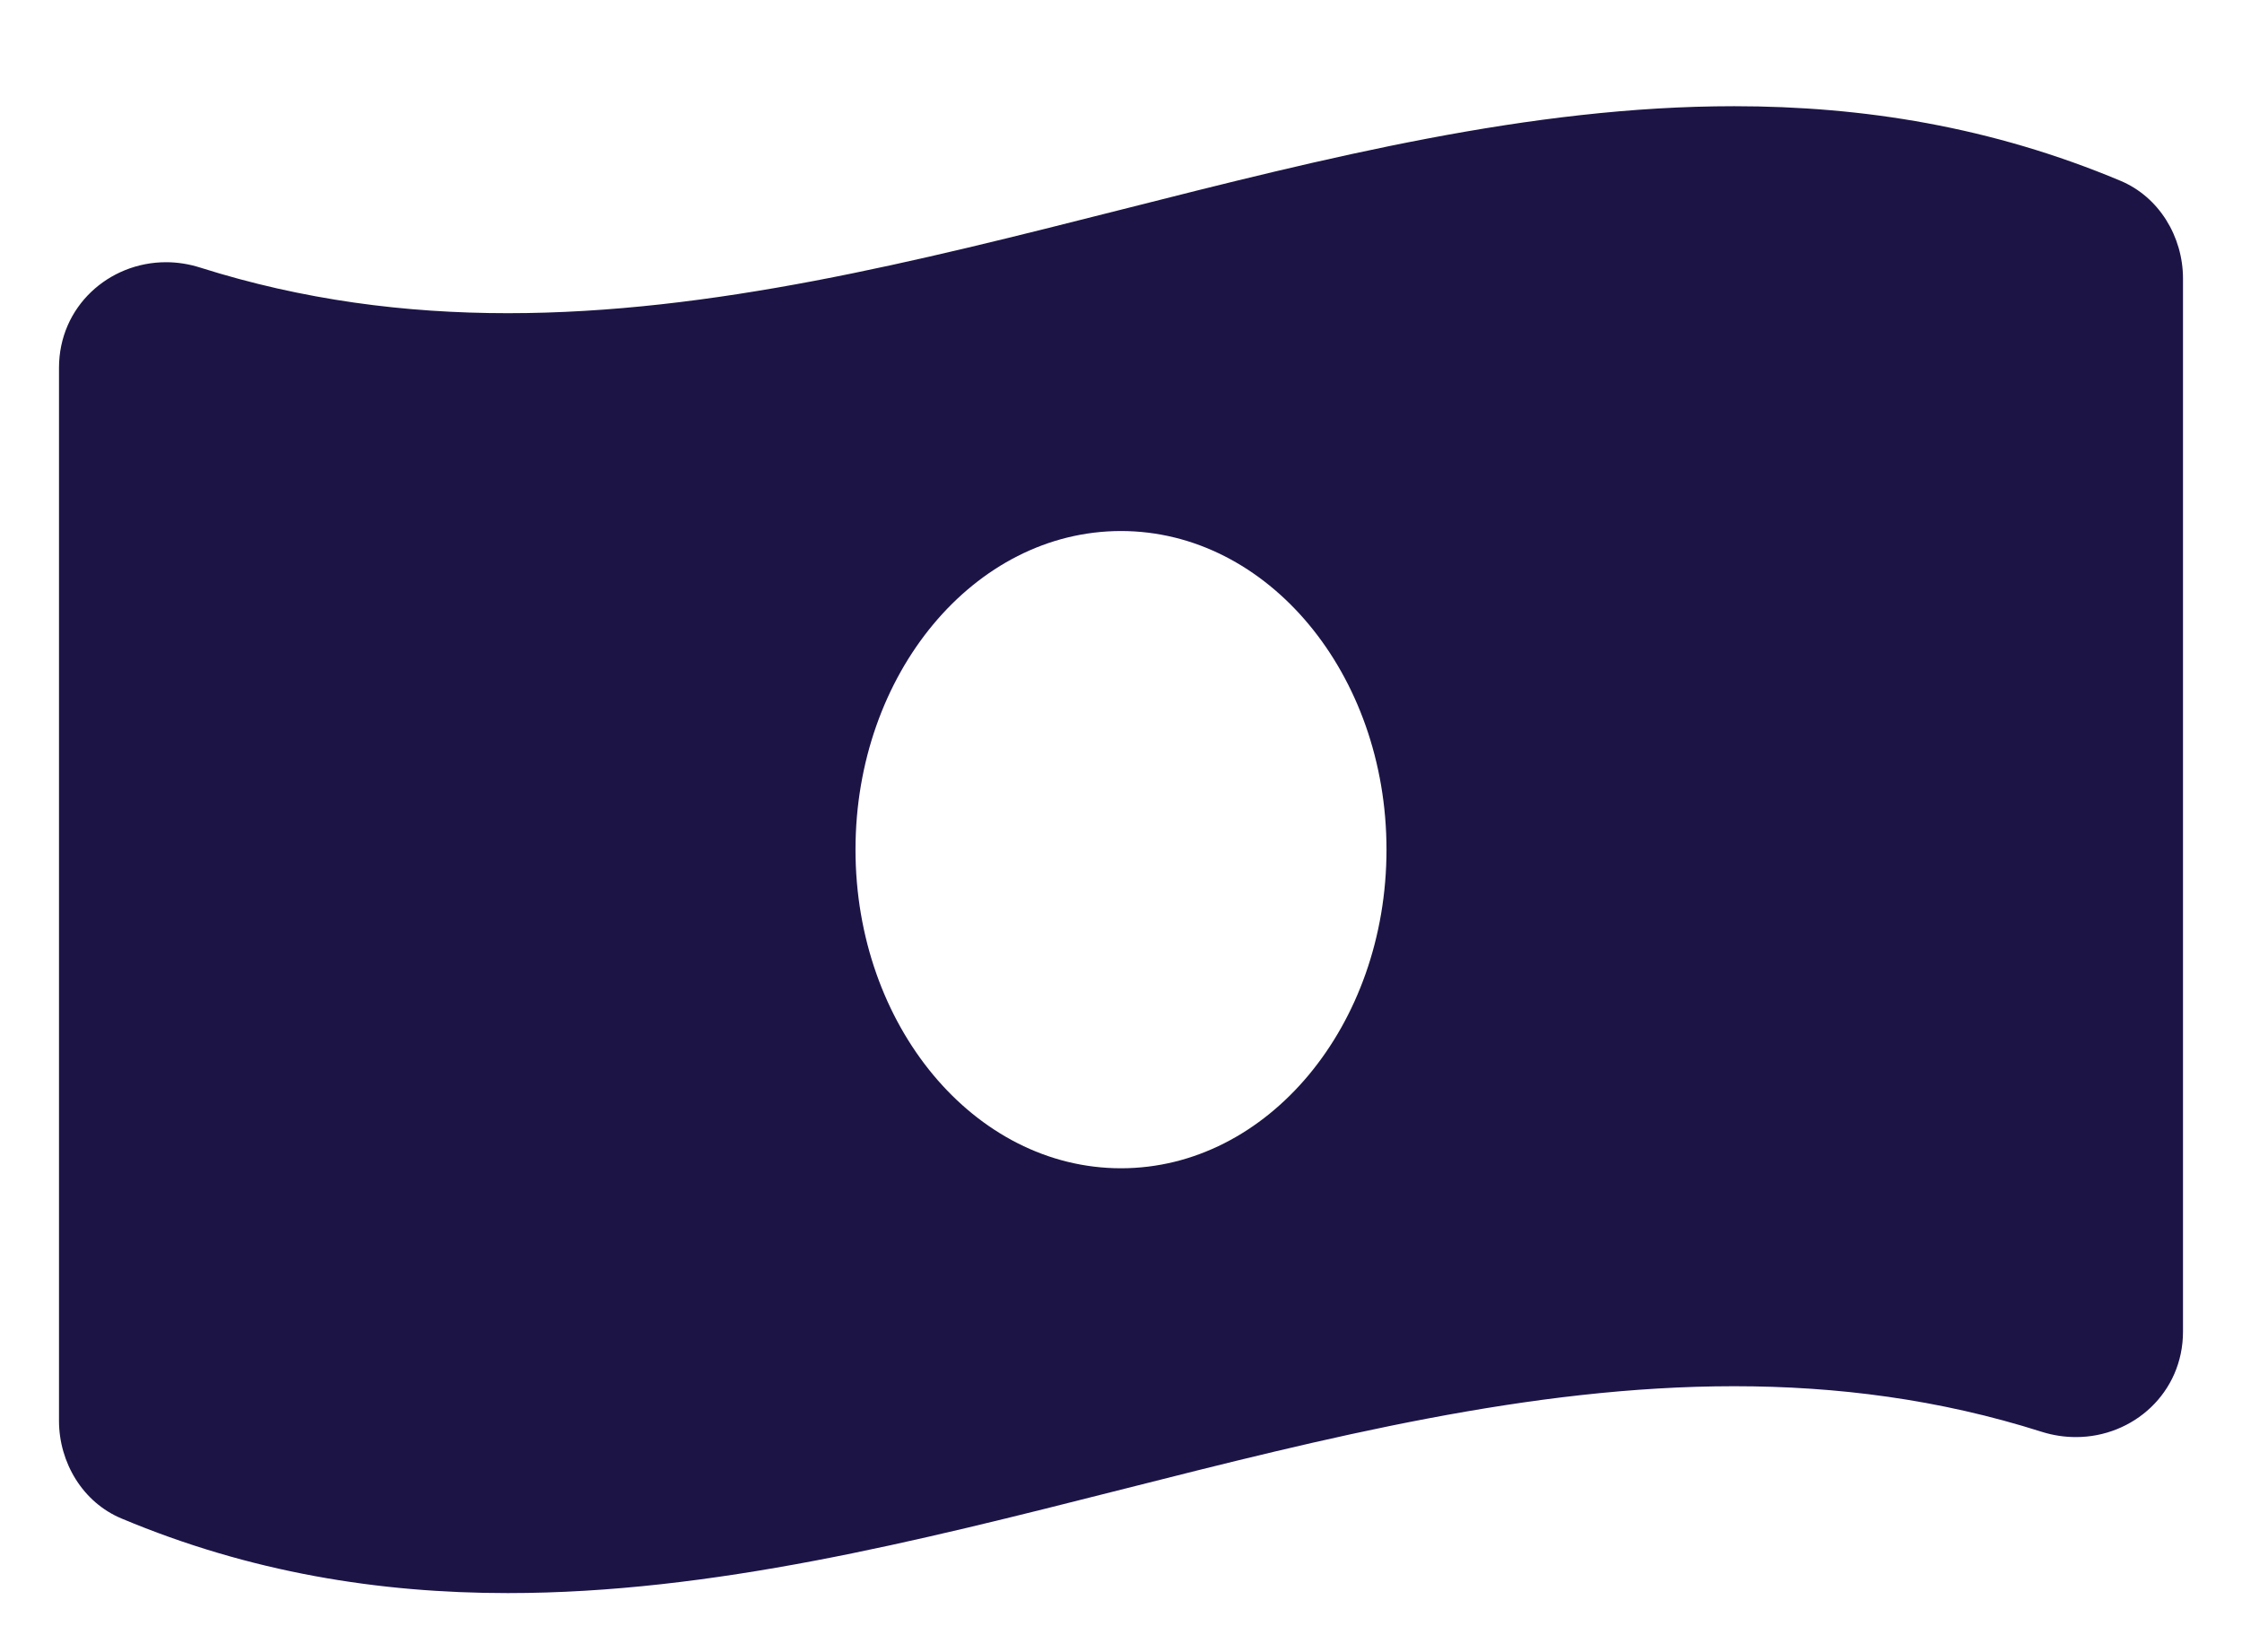 <svg width="19" height="14" viewBox="0 0 19 14" fill="none" xmlns="http://www.w3.org/2000/svg">
<path d="M17.97 1.532C16.879 1.074 15.787 0.9 14.696 0.9C11.232 0.9 7.768 2.654 4.304 2.654C3.435 2.654 2.567 2.543 1.698 2.268C1.601 2.237 1.503 2.222 1.407 2.222C0.923 2.222 0.5 2.597 0.5 3.117V12.04C0.5 12.395 0.703 12.732 1.03 12.868C2.121 13.326 3.213 13.5 4.304 13.5C7.768 13.5 11.232 11.747 14.696 11.747C15.565 11.747 16.433 11.857 17.302 12.133C17.4 12.164 17.498 12.178 17.593 12.178C18.077 12.178 18.5 11.804 18.5 11.284V2.361C18.5 2.005 18.297 1.669 17.97 1.532ZM9.5 9.9C8.257 9.9 7.25 8.691 7.25 7.2C7.25 5.709 8.257 4.5 9.5 4.5C10.743 4.5 11.75 5.709 11.75 7.2C11.75 8.692 10.742 9.9 9.5 9.9Z" fill="#1D1446"/>
</svg>
